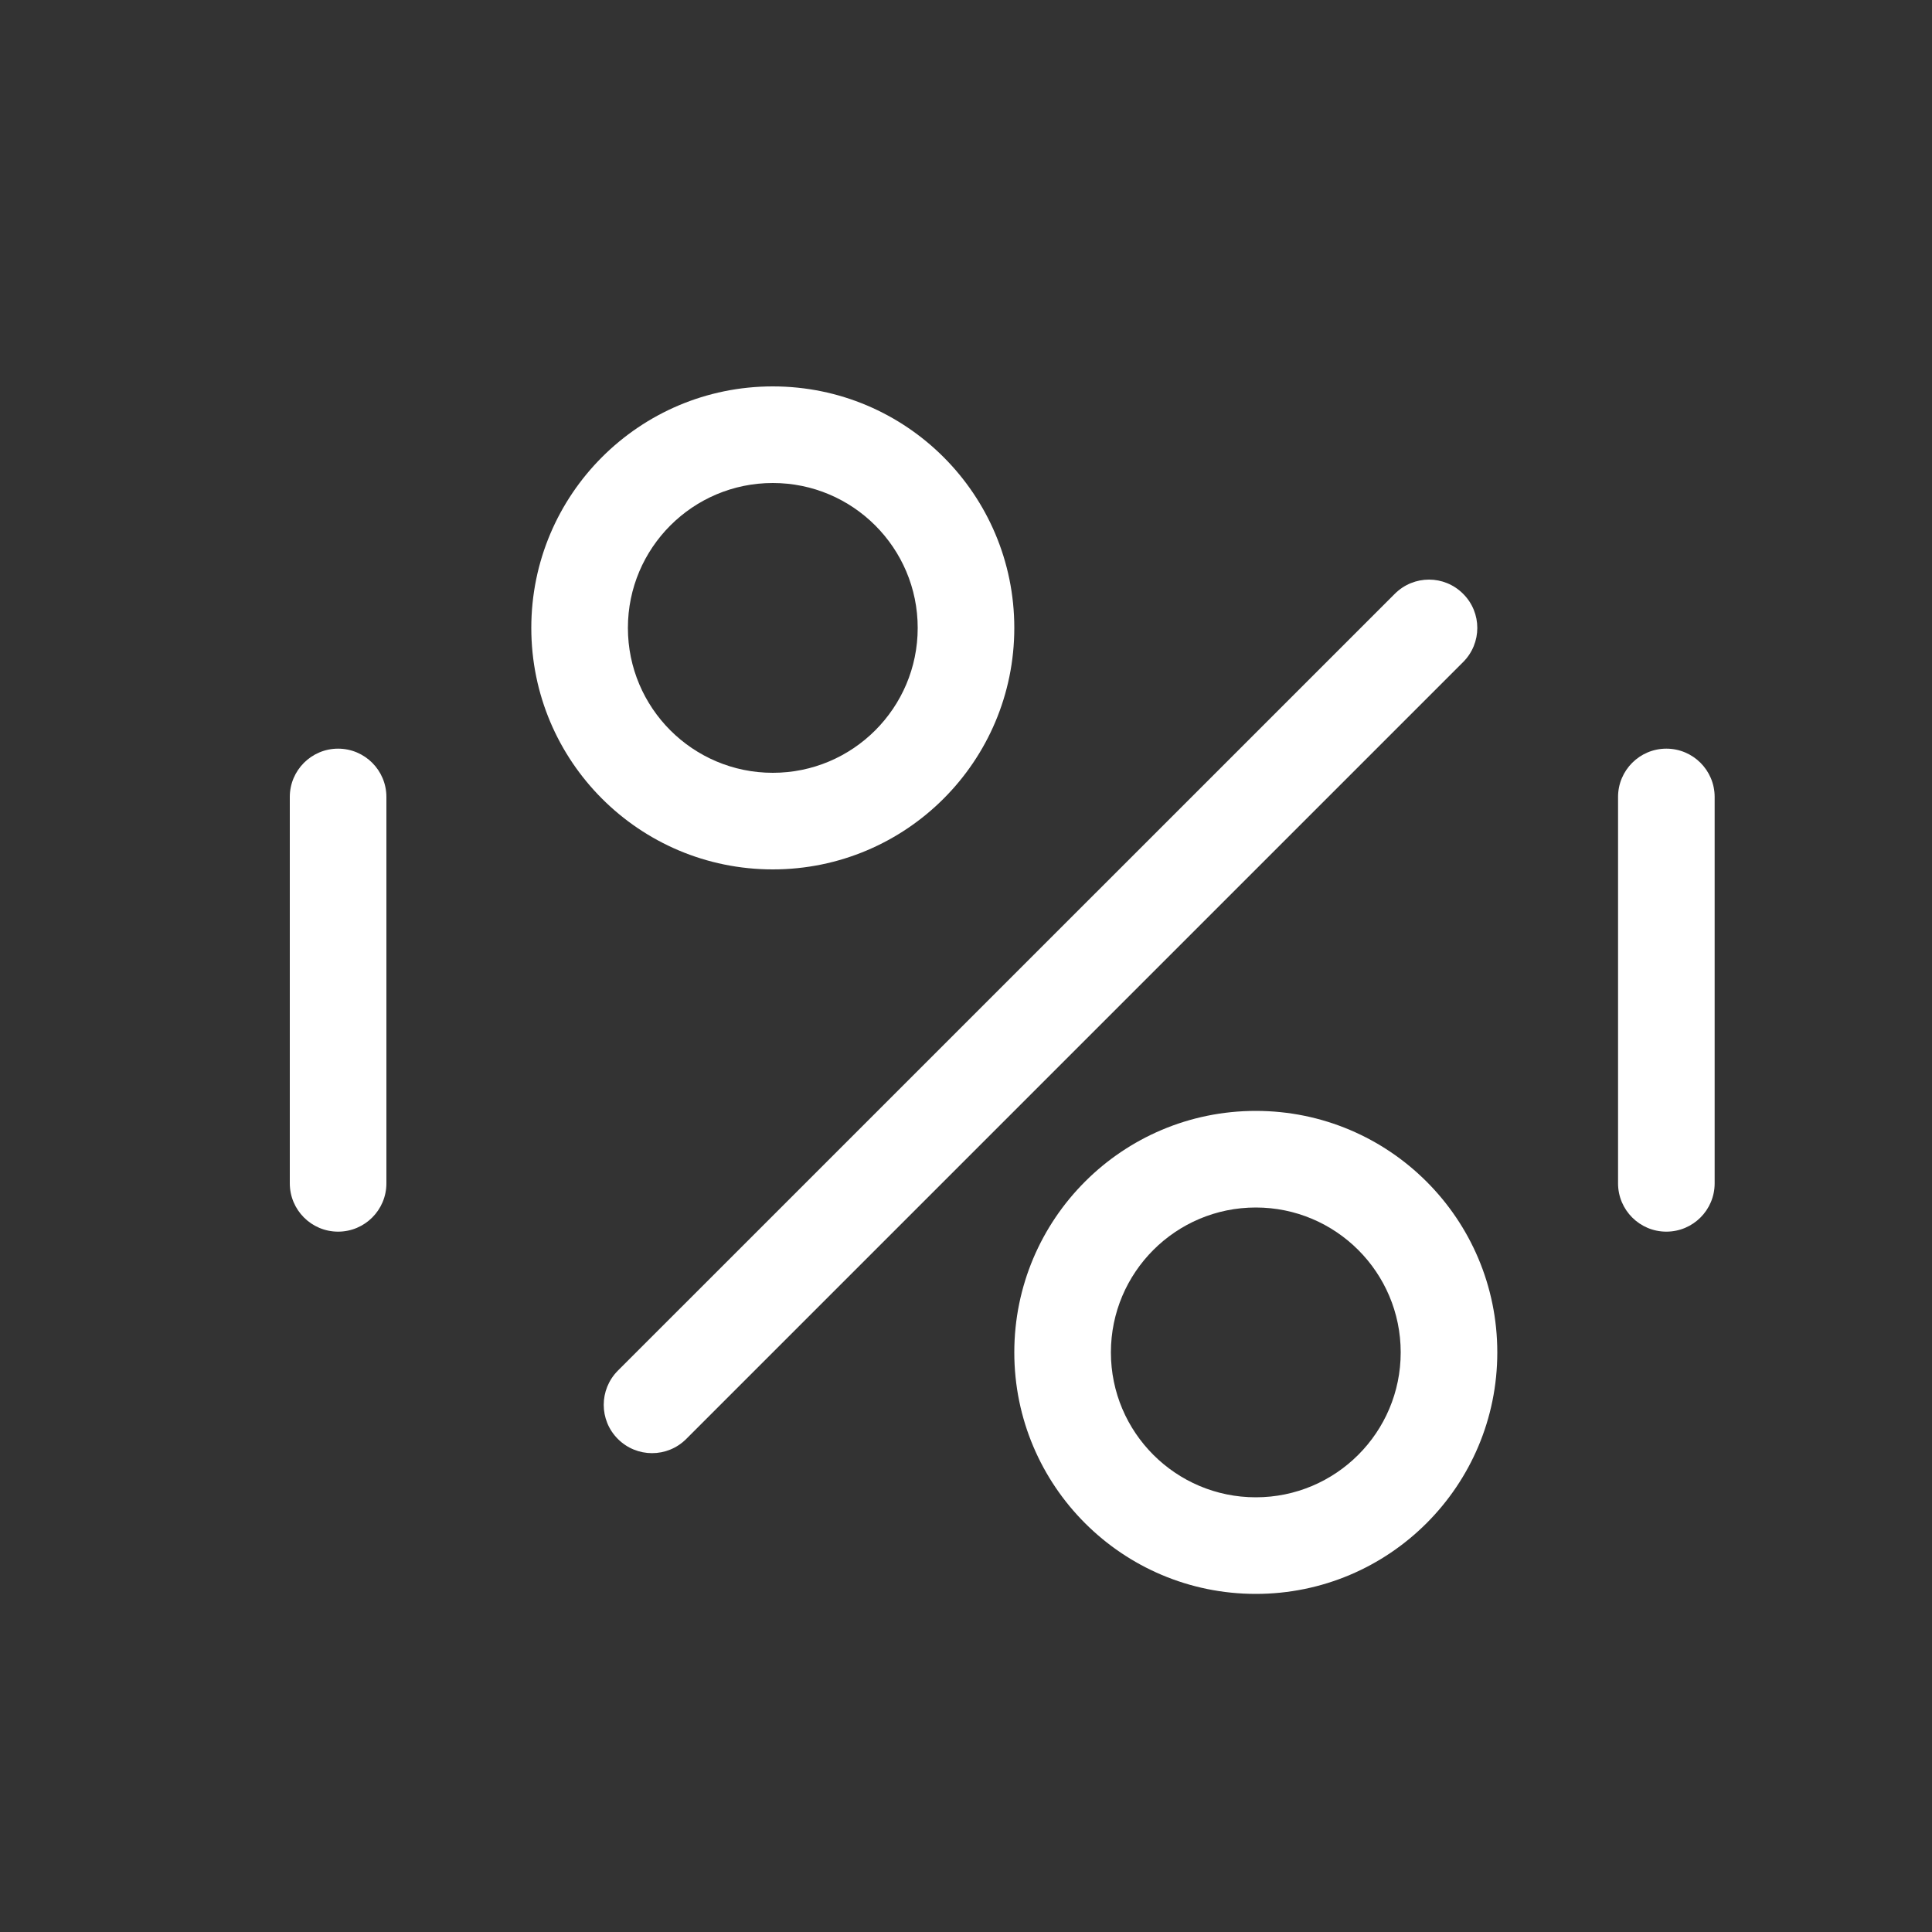 <svg width="20" height="20" viewBox="0 0 20 20" fill="none" xmlns="http://www.w3.org/2000/svg">
<rect x="0" y="0" width="20" height="20" fill="#333333" stroke="none"/>
<path fill-rule="evenodd" clip-rule="evenodd" d="M17.25 7.75C17.526 7.75 17.75 7.974 17.75 8.25L17.75 12.25C17.75 12.526 17.526 12.75 17.25 12.75C16.974 12.75 16.75 12.526 16.75 12.25L16.75 8.25C16.75 7.974 16.974 7.75 17.25 7.75Z" fill="white"/>
<path fill-rule="evenodd" clip-rule="evenodd" d="M3.5 7.75C3.776 7.75 4 7.974 4 8.25L4 12.25C4 12.526 3.776 12.75 3.5 12.75C3.224 12.75 3 12.526 3 12.25L3 8.25C3 7.974 3.224 7.75 3.5 7.75Z" fill="white"/>
<path fill-rule="evenodd" clip-rule="evenodd" d="M6.396 14.896C6.201 14.701 6.201 14.385 6.396 14.189L14.439 6.147C14.635 5.951 14.951 5.951 15.146 6.147C15.342 6.342 15.342 6.658 15.146 6.854L7.104 14.896C6.908 15.092 6.592 15.092 6.396 14.896Z" fill="white"/>
<path fill-rule="evenodd" clip-rule="evenodd" d="M8 8C8.828 8 9.5 7.328 9.5 6.5C9.5 5.672 8.828 5 8 5C7.172 5 6.5 5.672 6.5 6.5C6.5 7.328 7.172 8 8 8ZM8 9C9.381 9 10.5 7.881 10.5 6.5C10.5 5.119 9.381 4 8 4C6.619 4 5.5 5.119 5.5 6.5C5.5 7.881 6.619 9 8 9Z" fill="white"/>
<path fill-rule="evenodd" clip-rule="evenodd" d="M13 15.5C13.828 15.5 14.5 14.828 14.5 14C14.5 13.172 13.828 12.5 13 12.5C12.172 12.5 11.5 13.172 11.5 14C11.5 14.828 12.172 15.5 13 15.5ZM13 16.5C14.381 16.5 15.5 15.381 15.5 14C15.5 12.619 14.381 11.5 13 11.5C11.619 11.5 10.5 12.619 10.5 14C10.5 15.381 11.619 16.5 13 16.5Z" fill="white"/>
</svg>
